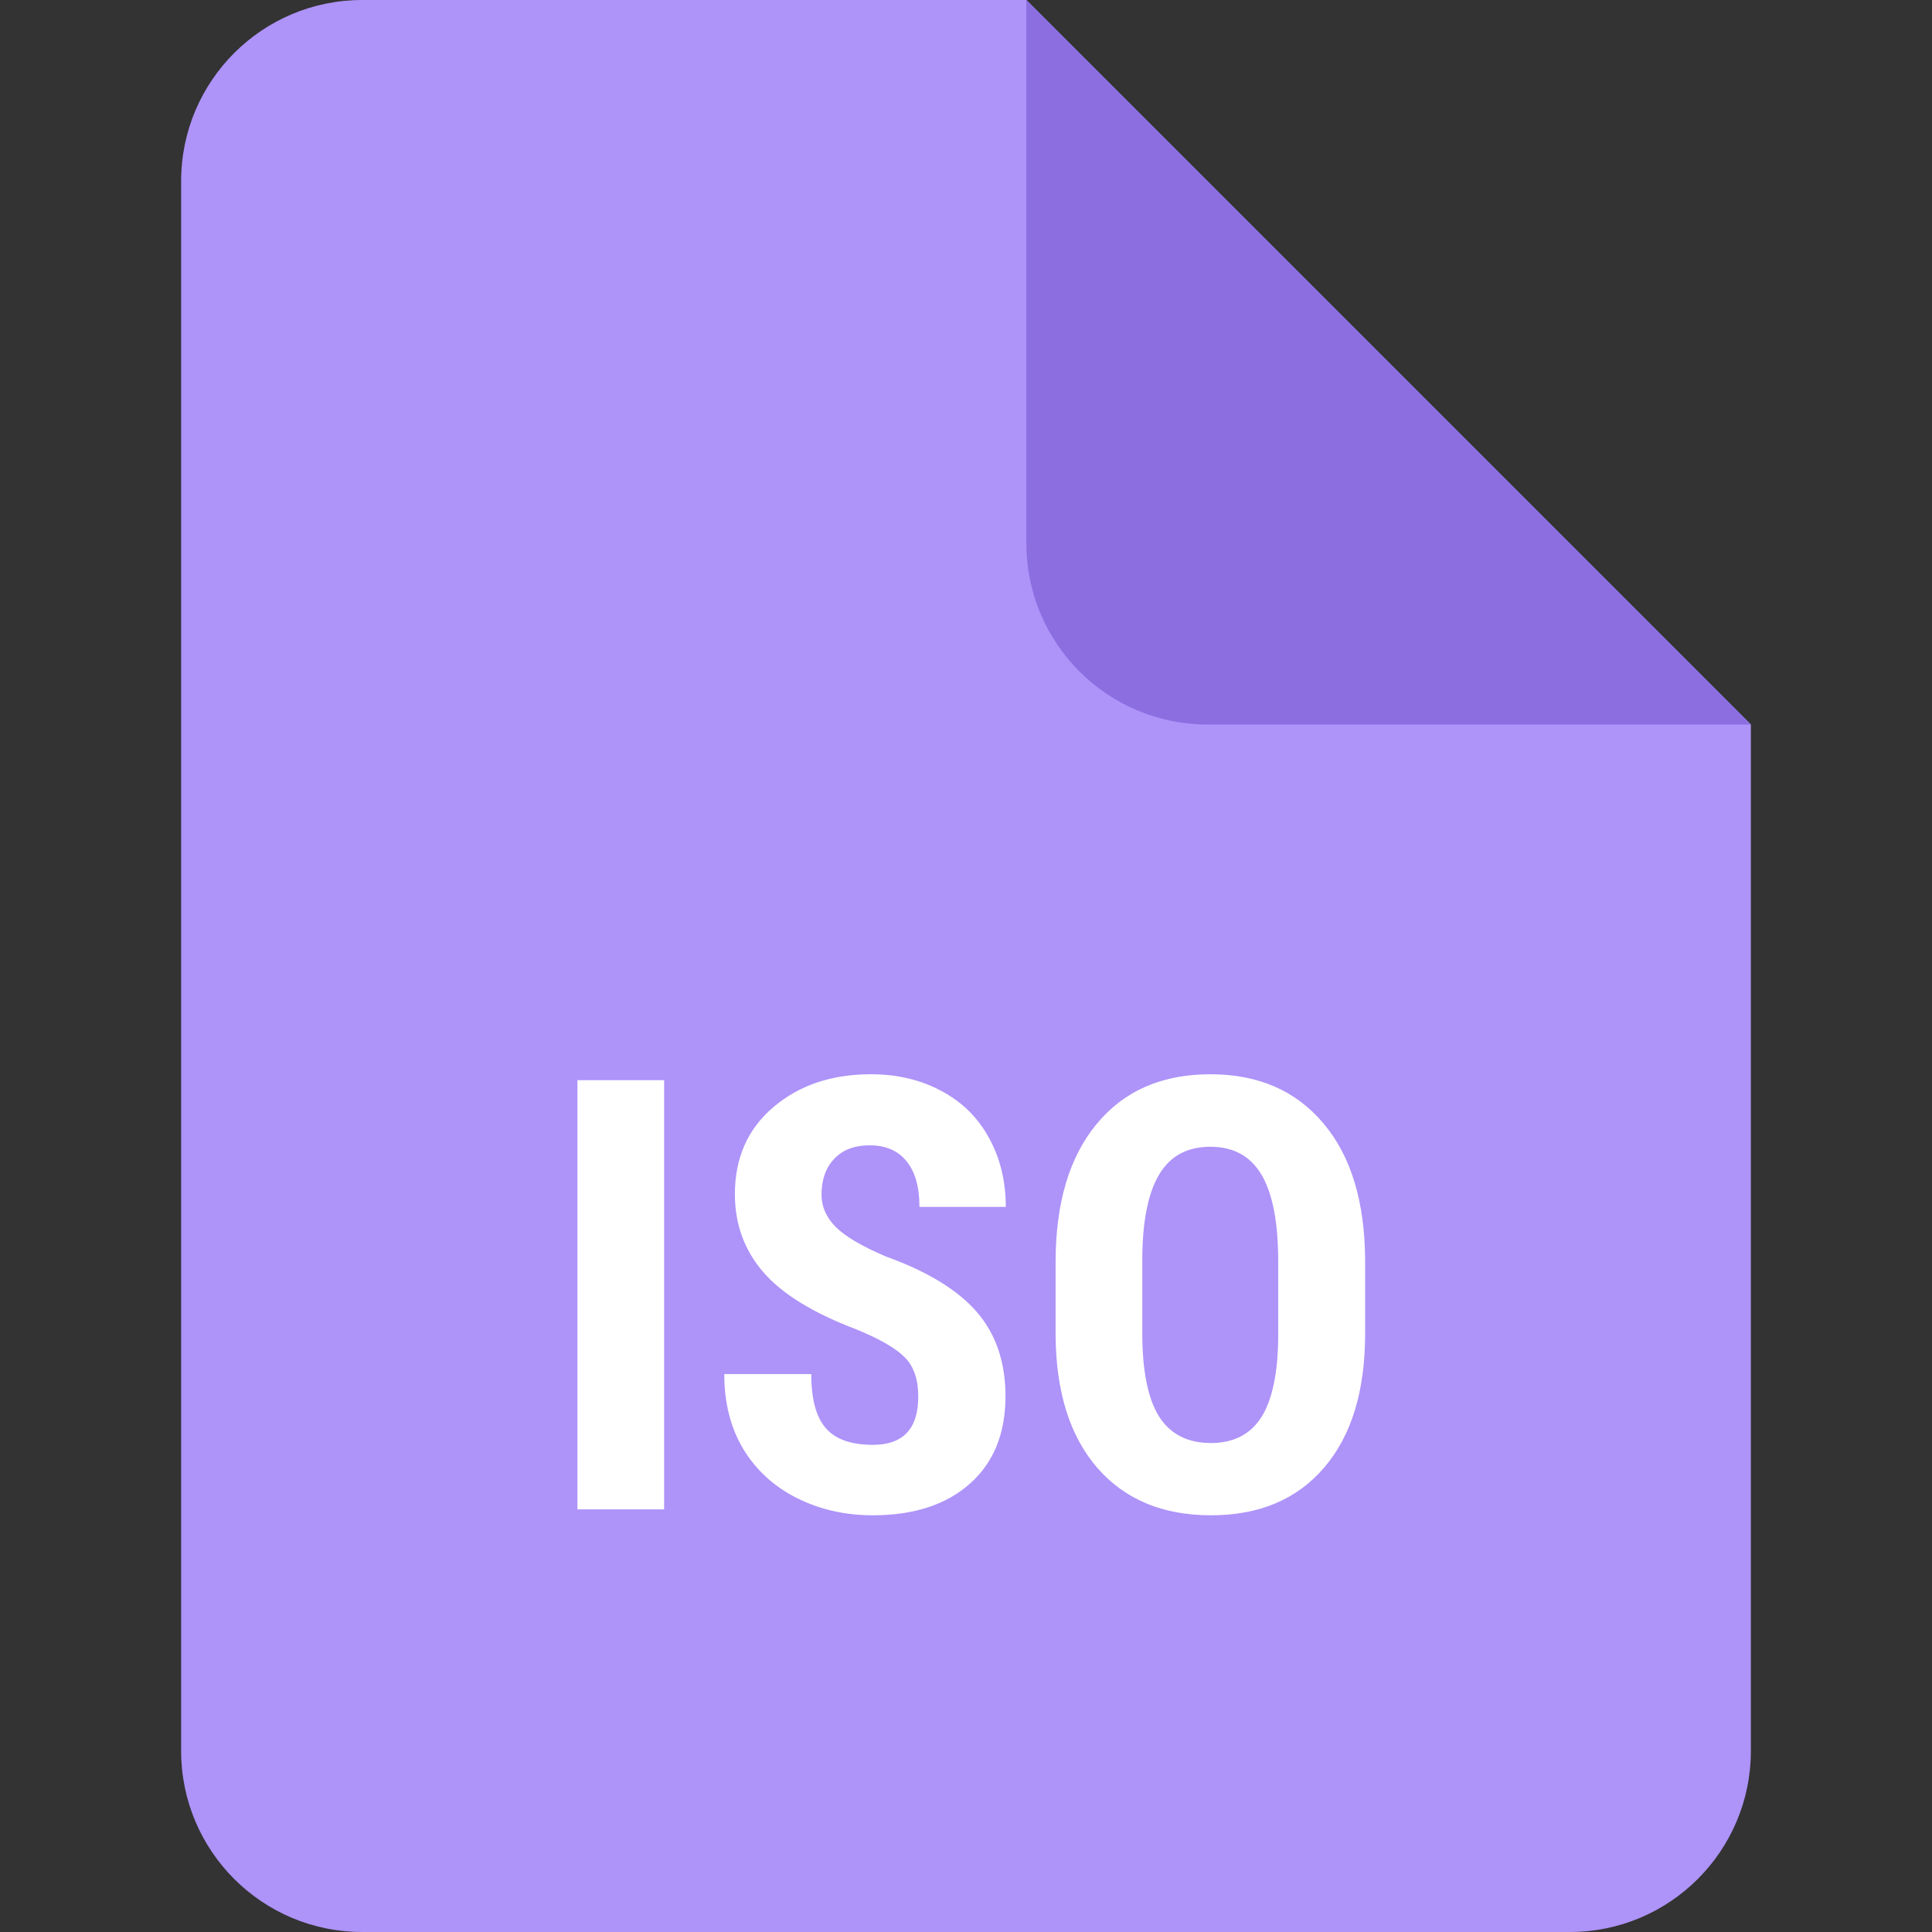 <svg width="32" height="32" viewBox="0 0 32 32" fill="none" xmlns="http://www.w3.org/2000/svg">
<rect x="0" y="0" width="32" height="32" fill="#333333" stroke="none"/>
<path d="M3 3V29C3 30.657 4.343 32 6 32H26C27.657 32 29 30.657 29 29V12L17 0H6C4.343 0 3 1.343 3 3Z" fill="#AE93F9"/>
<path d="M17 0L29 12H20C18.343 12 17 10.657 17 9V0Z" fill="#8C6EE1"/>
<path d="M11 25H9.564V17.891H11V25ZM15.209 23.135C15.209 22.845 15.134 22.627 14.984 22.48C14.838 22.331 14.569 22.176 14.179 22.017C13.466 21.746 12.953 21.431 12.641 21.069C12.328 20.705 12.172 20.275 12.172 19.78C12.172 19.181 12.383 18.701 12.807 18.34C13.233 17.975 13.773 17.793 14.428 17.793C14.864 17.793 15.253 17.886 15.595 18.071C15.937 18.254 16.199 18.512 16.381 18.848C16.566 19.183 16.659 19.564 16.659 19.99H15.229C15.229 19.658 15.157 19.406 15.014 19.233C14.874 19.058 14.67 18.97 14.403 18.97C14.153 18.97 13.957 19.045 13.817 19.194C13.677 19.341 13.607 19.539 13.607 19.79C13.607 19.985 13.685 20.163 13.842 20.322C13.998 20.479 14.275 20.641 14.672 20.811C15.365 21.061 15.868 21.369 16.181 21.733C16.496 22.098 16.654 22.562 16.654 23.125C16.654 23.744 16.457 24.227 16.064 24.575C15.67 24.924 15.134 25.098 14.457 25.098C13.998 25.098 13.58 25.003 13.202 24.814C12.825 24.626 12.528 24.355 12.313 24.004C12.102 23.652 11.996 23.237 11.996 22.759H13.437C13.437 23.169 13.516 23.467 13.676 23.652C13.835 23.838 14.096 23.931 14.457 23.931C14.958 23.931 15.209 23.665 15.209 23.135ZM22.611 22.085C22.611 23.039 22.385 23.779 21.933 24.307C21.483 24.834 20.858 25.098 20.058 25.098C19.26 25.098 18.634 24.837 18.178 24.316C17.722 23.792 17.491 23.06 17.484 22.119V20.903C17.484 19.927 17.711 19.165 18.163 18.618C18.616 18.068 19.244 17.793 20.048 17.793C20.839 17.793 21.462 18.063 21.918 18.604C22.374 19.141 22.605 19.896 22.611 20.869V22.085ZM21.171 20.894C21.171 20.252 21.08 19.775 20.898 19.463C20.715 19.15 20.432 18.994 20.048 18.994C19.667 18.994 19.385 19.145 19.203 19.448C19.021 19.748 18.926 20.205 18.92 20.82V22.085C18.92 22.707 19.013 23.166 19.198 23.462C19.384 23.755 19.67 23.901 20.058 23.901C20.432 23.901 20.71 23.758 20.893 23.472C21.075 23.182 21.168 22.734 21.171 22.129V20.894Z" fill="white"/>
</svg>
